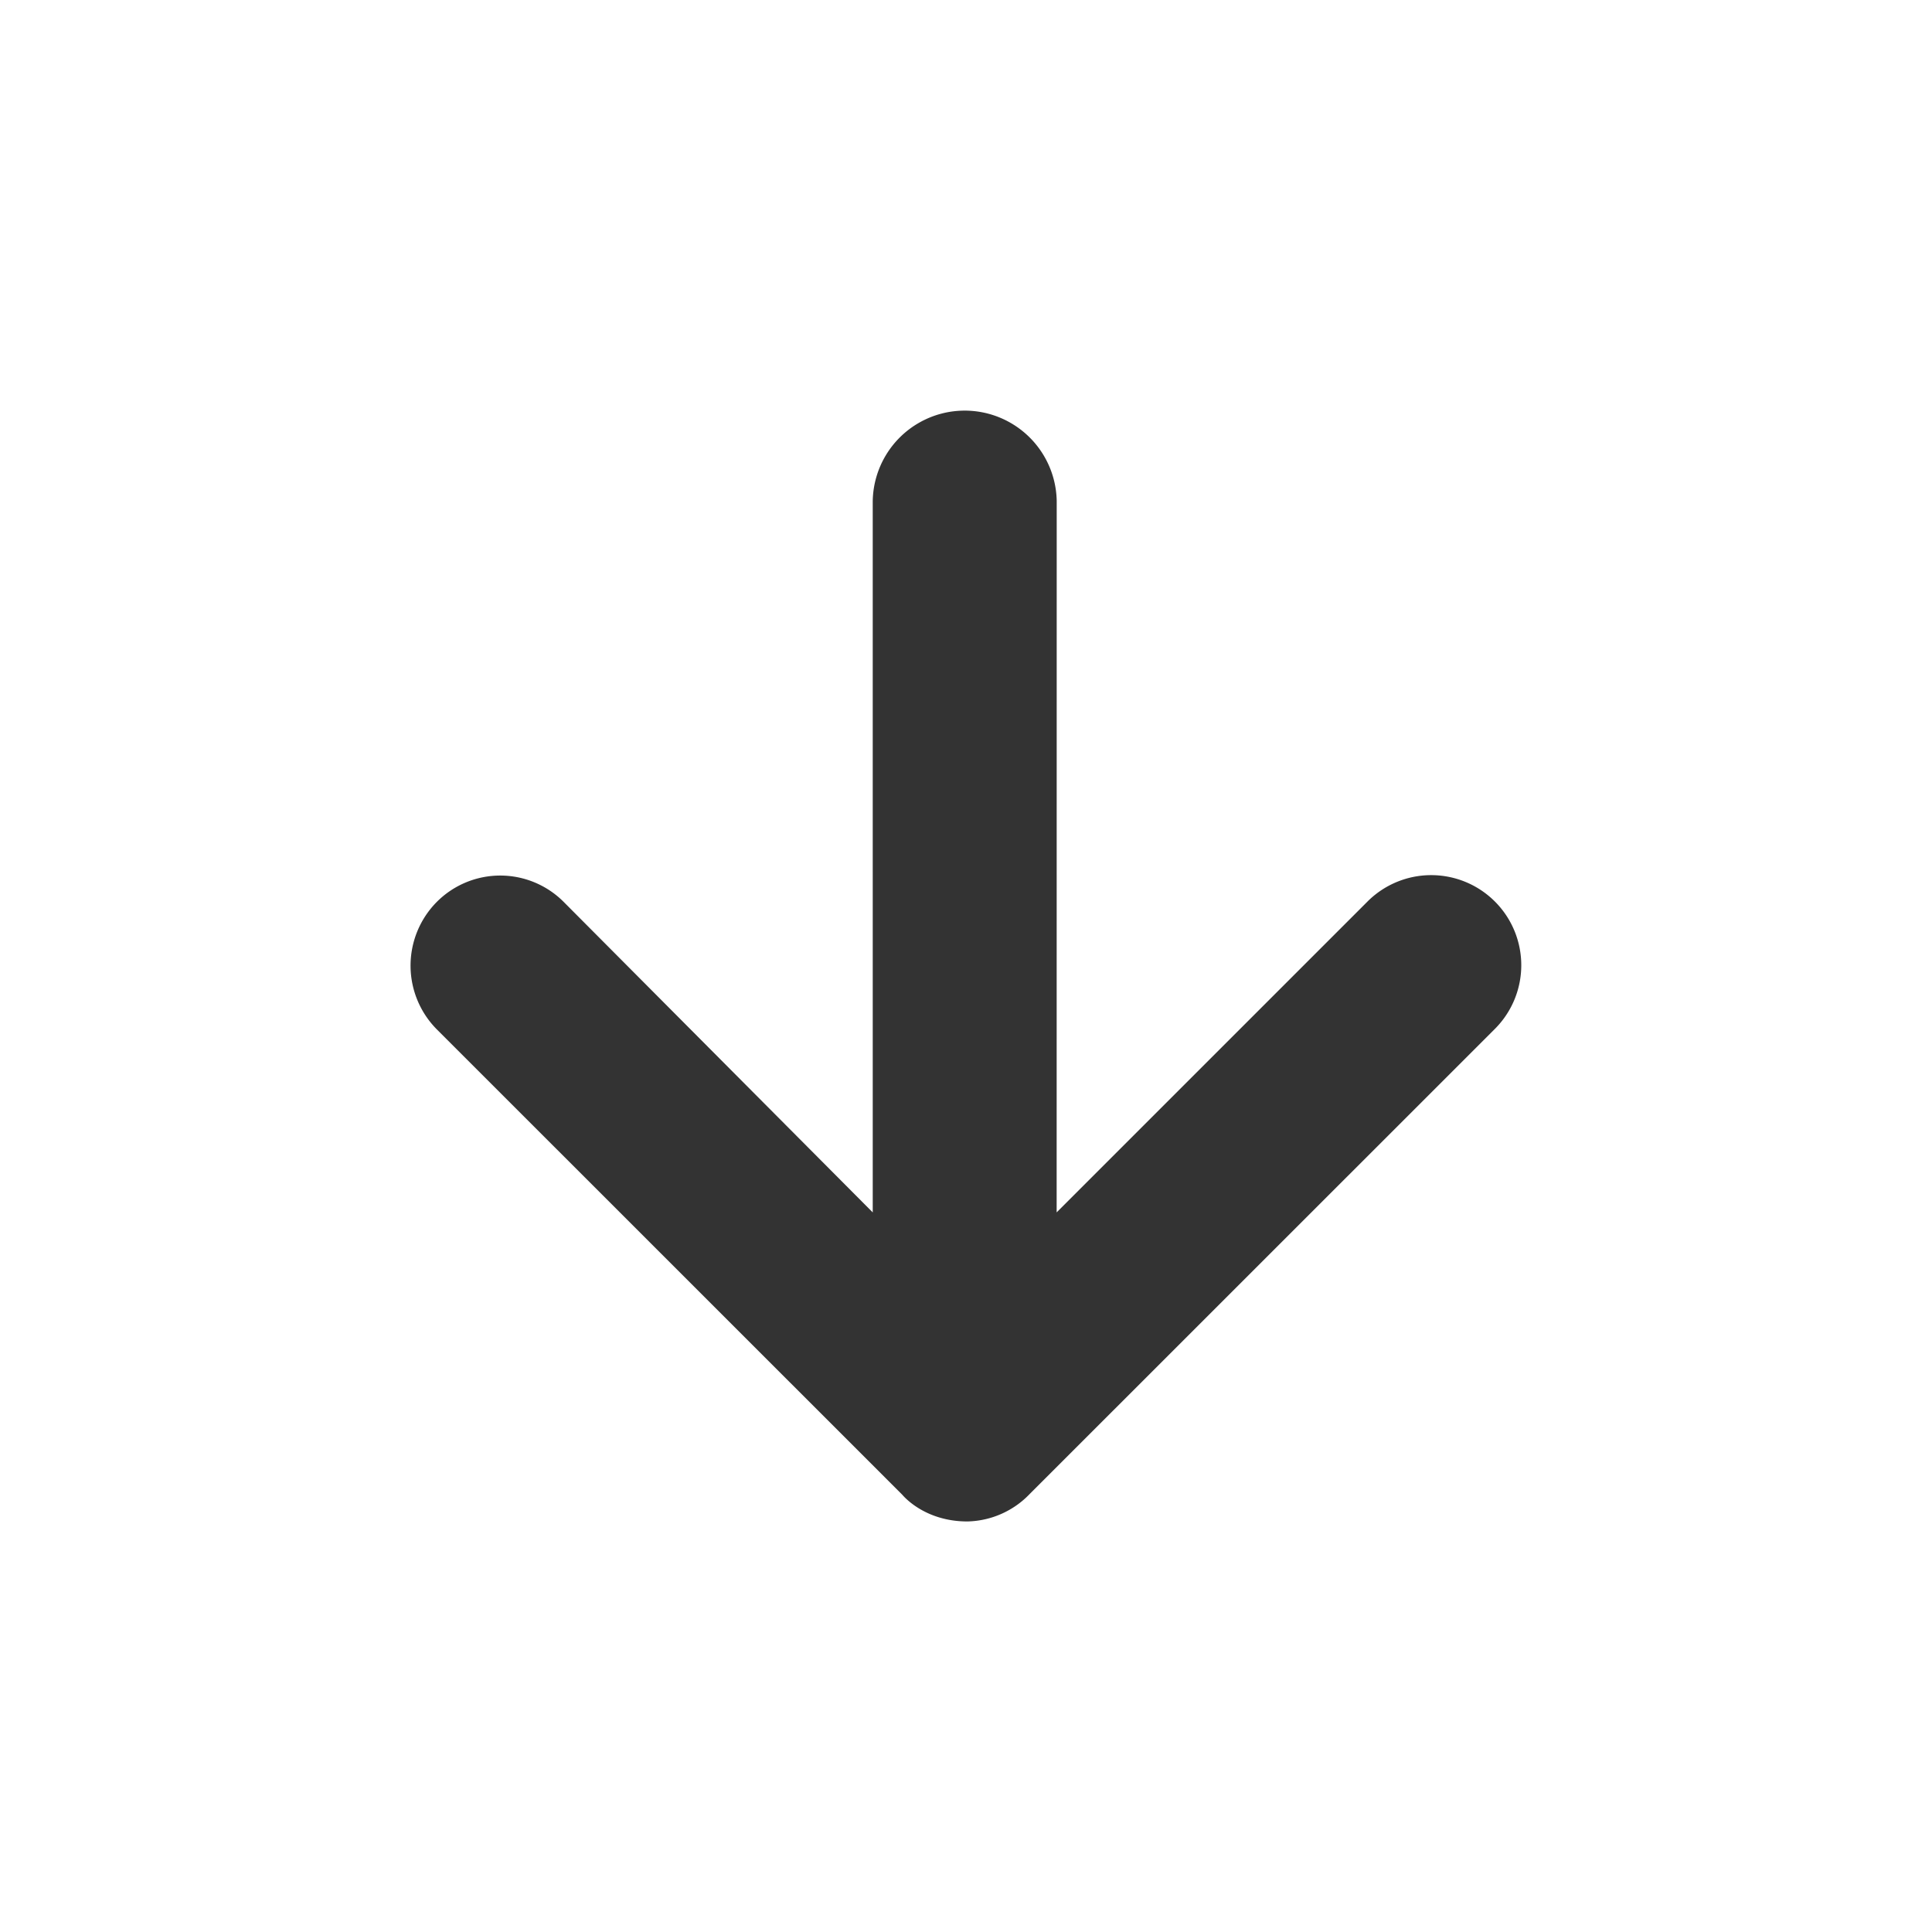 <svg xmlns="http://www.w3.org/2000/svg" viewBox="0 0 320 320">
  <title>arrow-down-filled</title>
  <g id="Layer_16" data-name="Layer 16">
    <path d="M73.879,169.197l77.035,77.018S153.92,250,160.219,250a12.706,12.706,0,0,0,8.896-3.941L246.15,169.041a12.919,12.919,0,1,0-18.286-18.254l-54.85,54.852.011-122.649a13.239,13.239,0,0,0-26.473.008l.001,122.66L91.98,150.829a12.831,12.831,0,0,0-18.243-.006A12.988,12.988,0,0,0,73.879,169.197Z" style="fill: #333;stroke: #333;stroke-linecap: round;stroke-linejoin: round;stroke-width: 4px"/>
  </g>
</svg>
